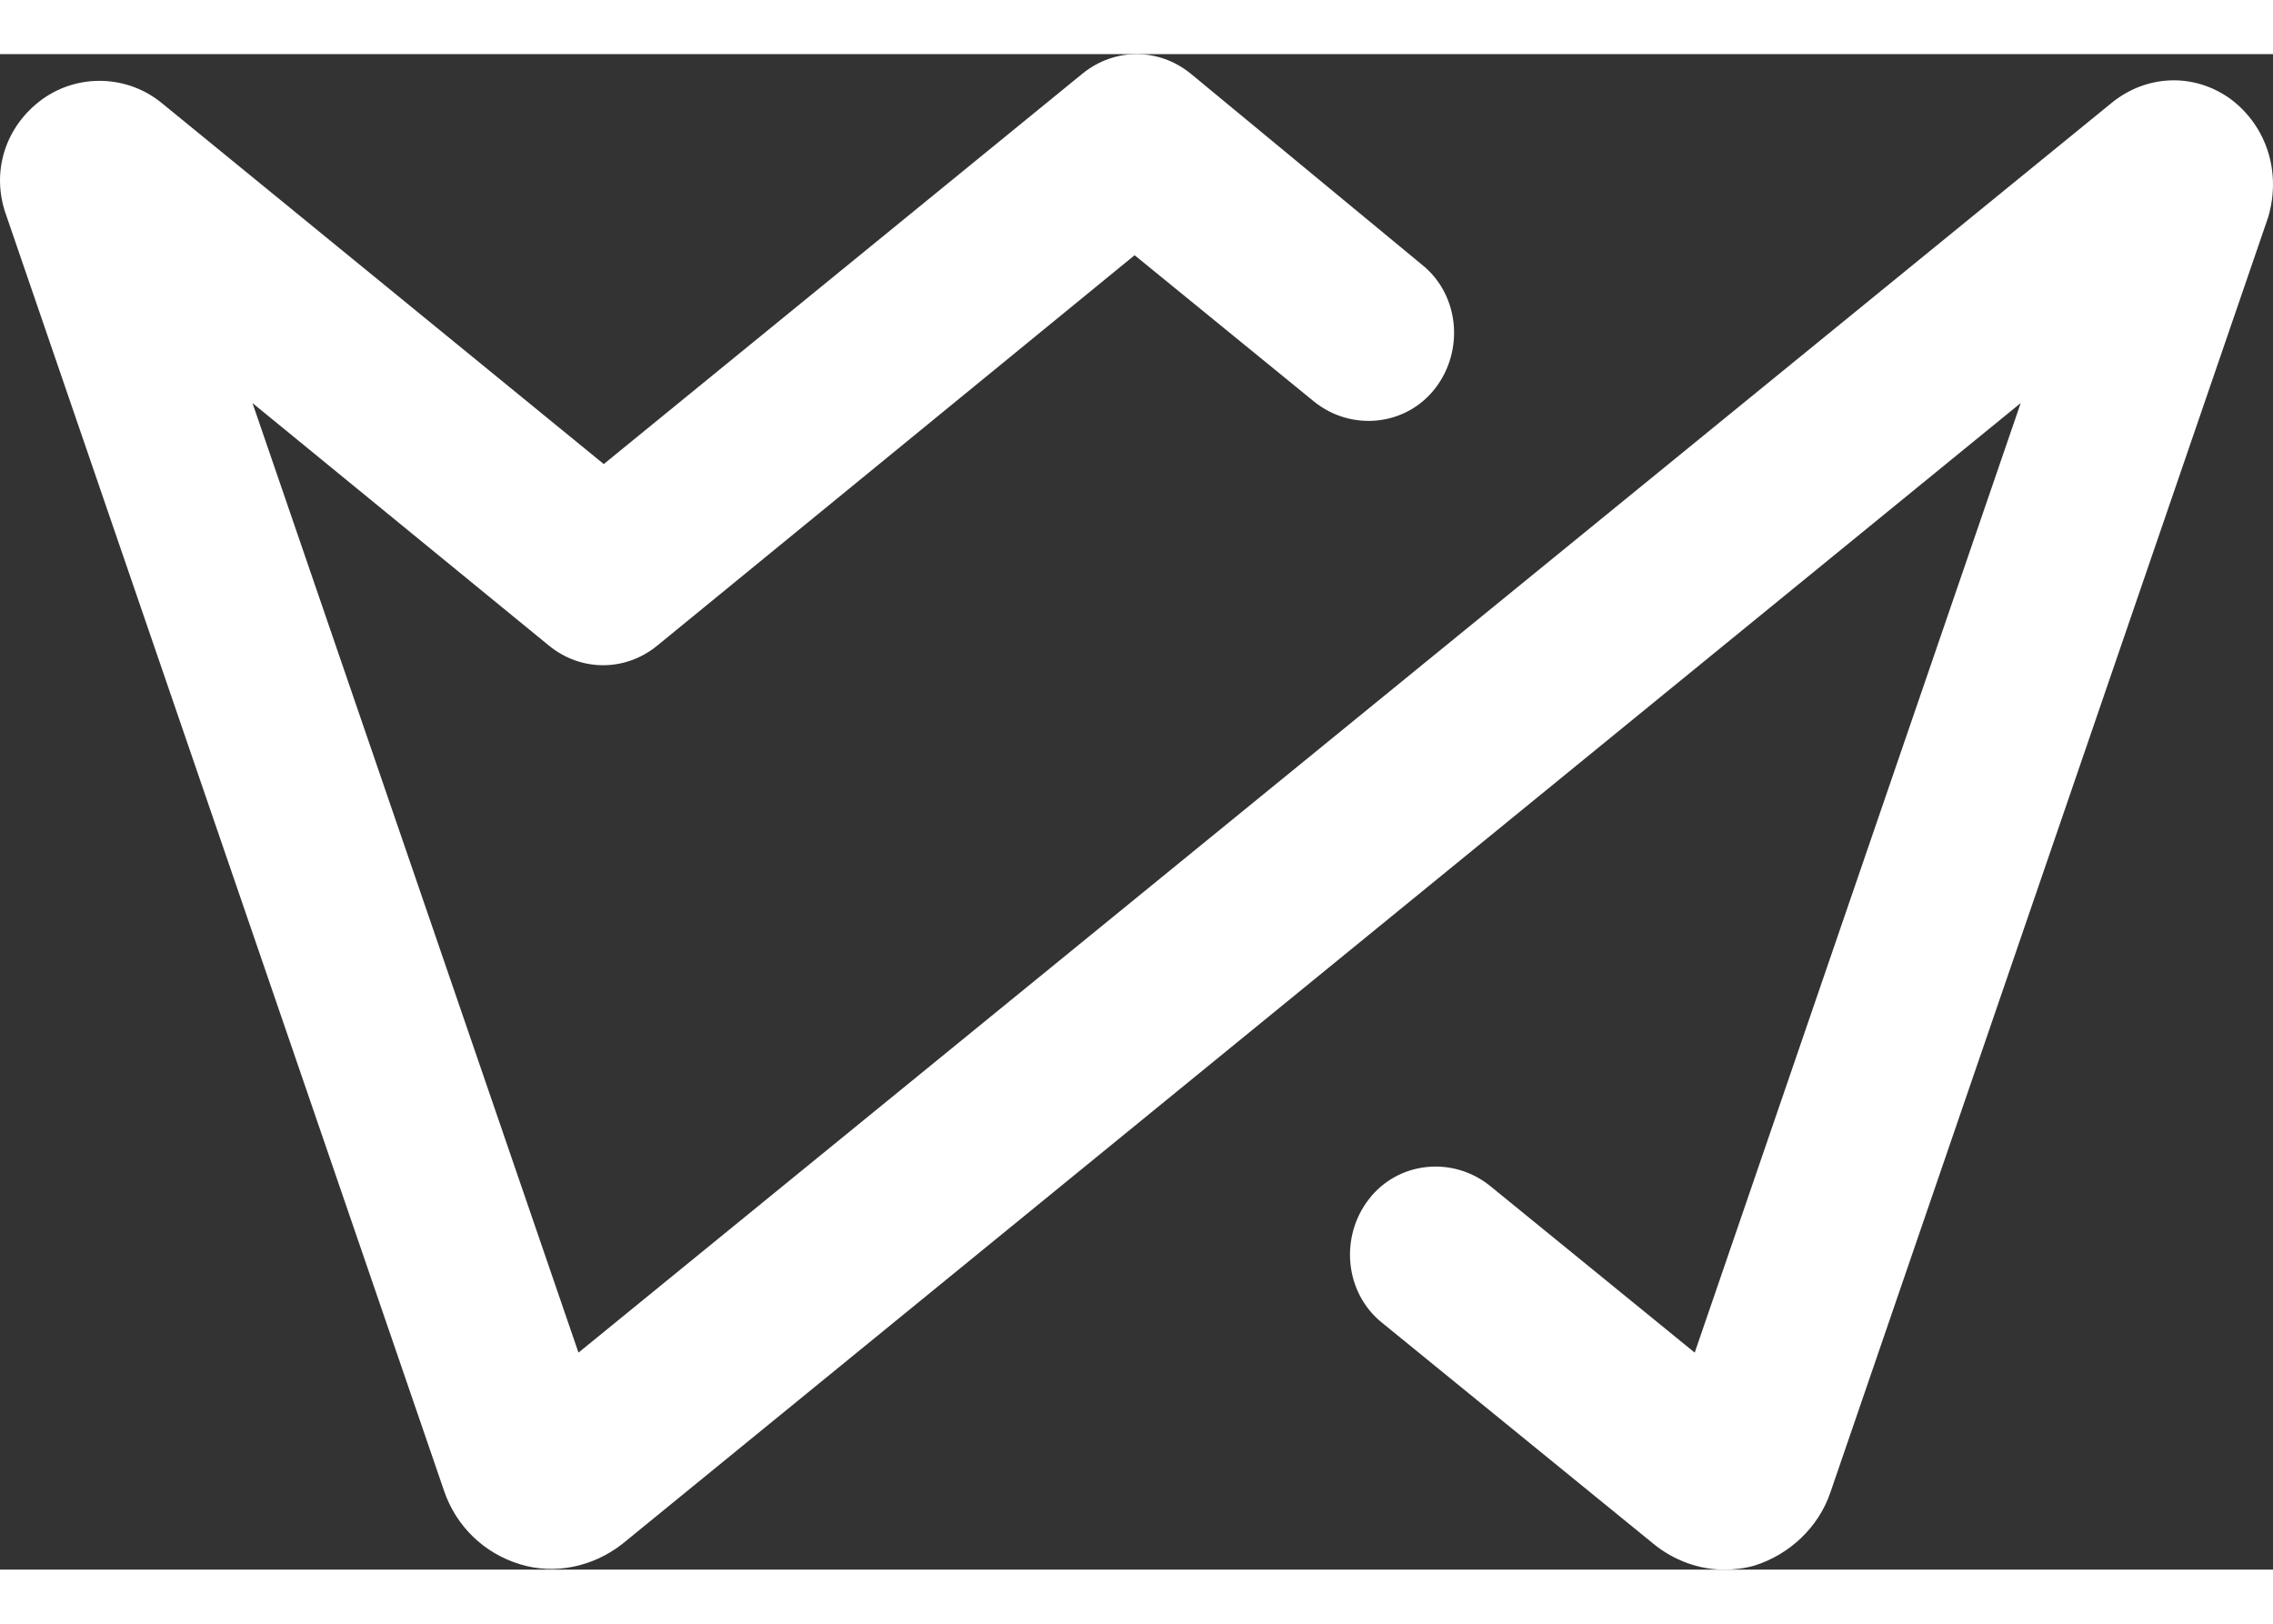 <svg class="w-banner__logo--mobile" width="28" height="20" viewBox="0 0 24 16" fill="none" xmlns="http://www.w3.org/2000/svg">
              <rect x="0" y="0" width="24" height="16" fill="#333333" stroke="none"/>
              <path d="M23.555 0.476C23.162 0.19 22.656 0.218 22.291 0.519L6.108 13.709L2.666 3.684L5.799 6.247C6.136 6.52 6.6 6.52 6.937 6.247L11.98 2.123L13.877 3.67C14.27 3.985 14.846 3.928 15.155 3.527C15.464 3.126 15.408 2.538 15.014 2.223L12.57 0.204C12.233 -0.068 11.769 -0.068 11.432 0.204L6.375 4.328L1.711 0.519C1.346 0.218 0.826 0.204 0.447 0.476C0.053 0.763 -0.101 1.25 0.068 1.708L4.689 15.169C4.816 15.542 5.111 15.828 5.49 15.943C5.855 16.057 6.263 15.971 6.572 15.728L21.336 3.684L17.894 13.709L15.731 11.947C15.338 11.632 14.762 11.689 14.453 12.09C14.143 12.491 14.2 13.079 14.593 13.394L17.459 15.728C17.669 15.9 17.936 16 18.203 16C18.316 16 18.428 15.986 18.526 15.957C18.892 15.842 19.201 15.556 19.327 15.184L23.949 1.722C24.089 1.25 23.935 0.763 23.555 0.476Z" fill="white"></path>
            </svg>